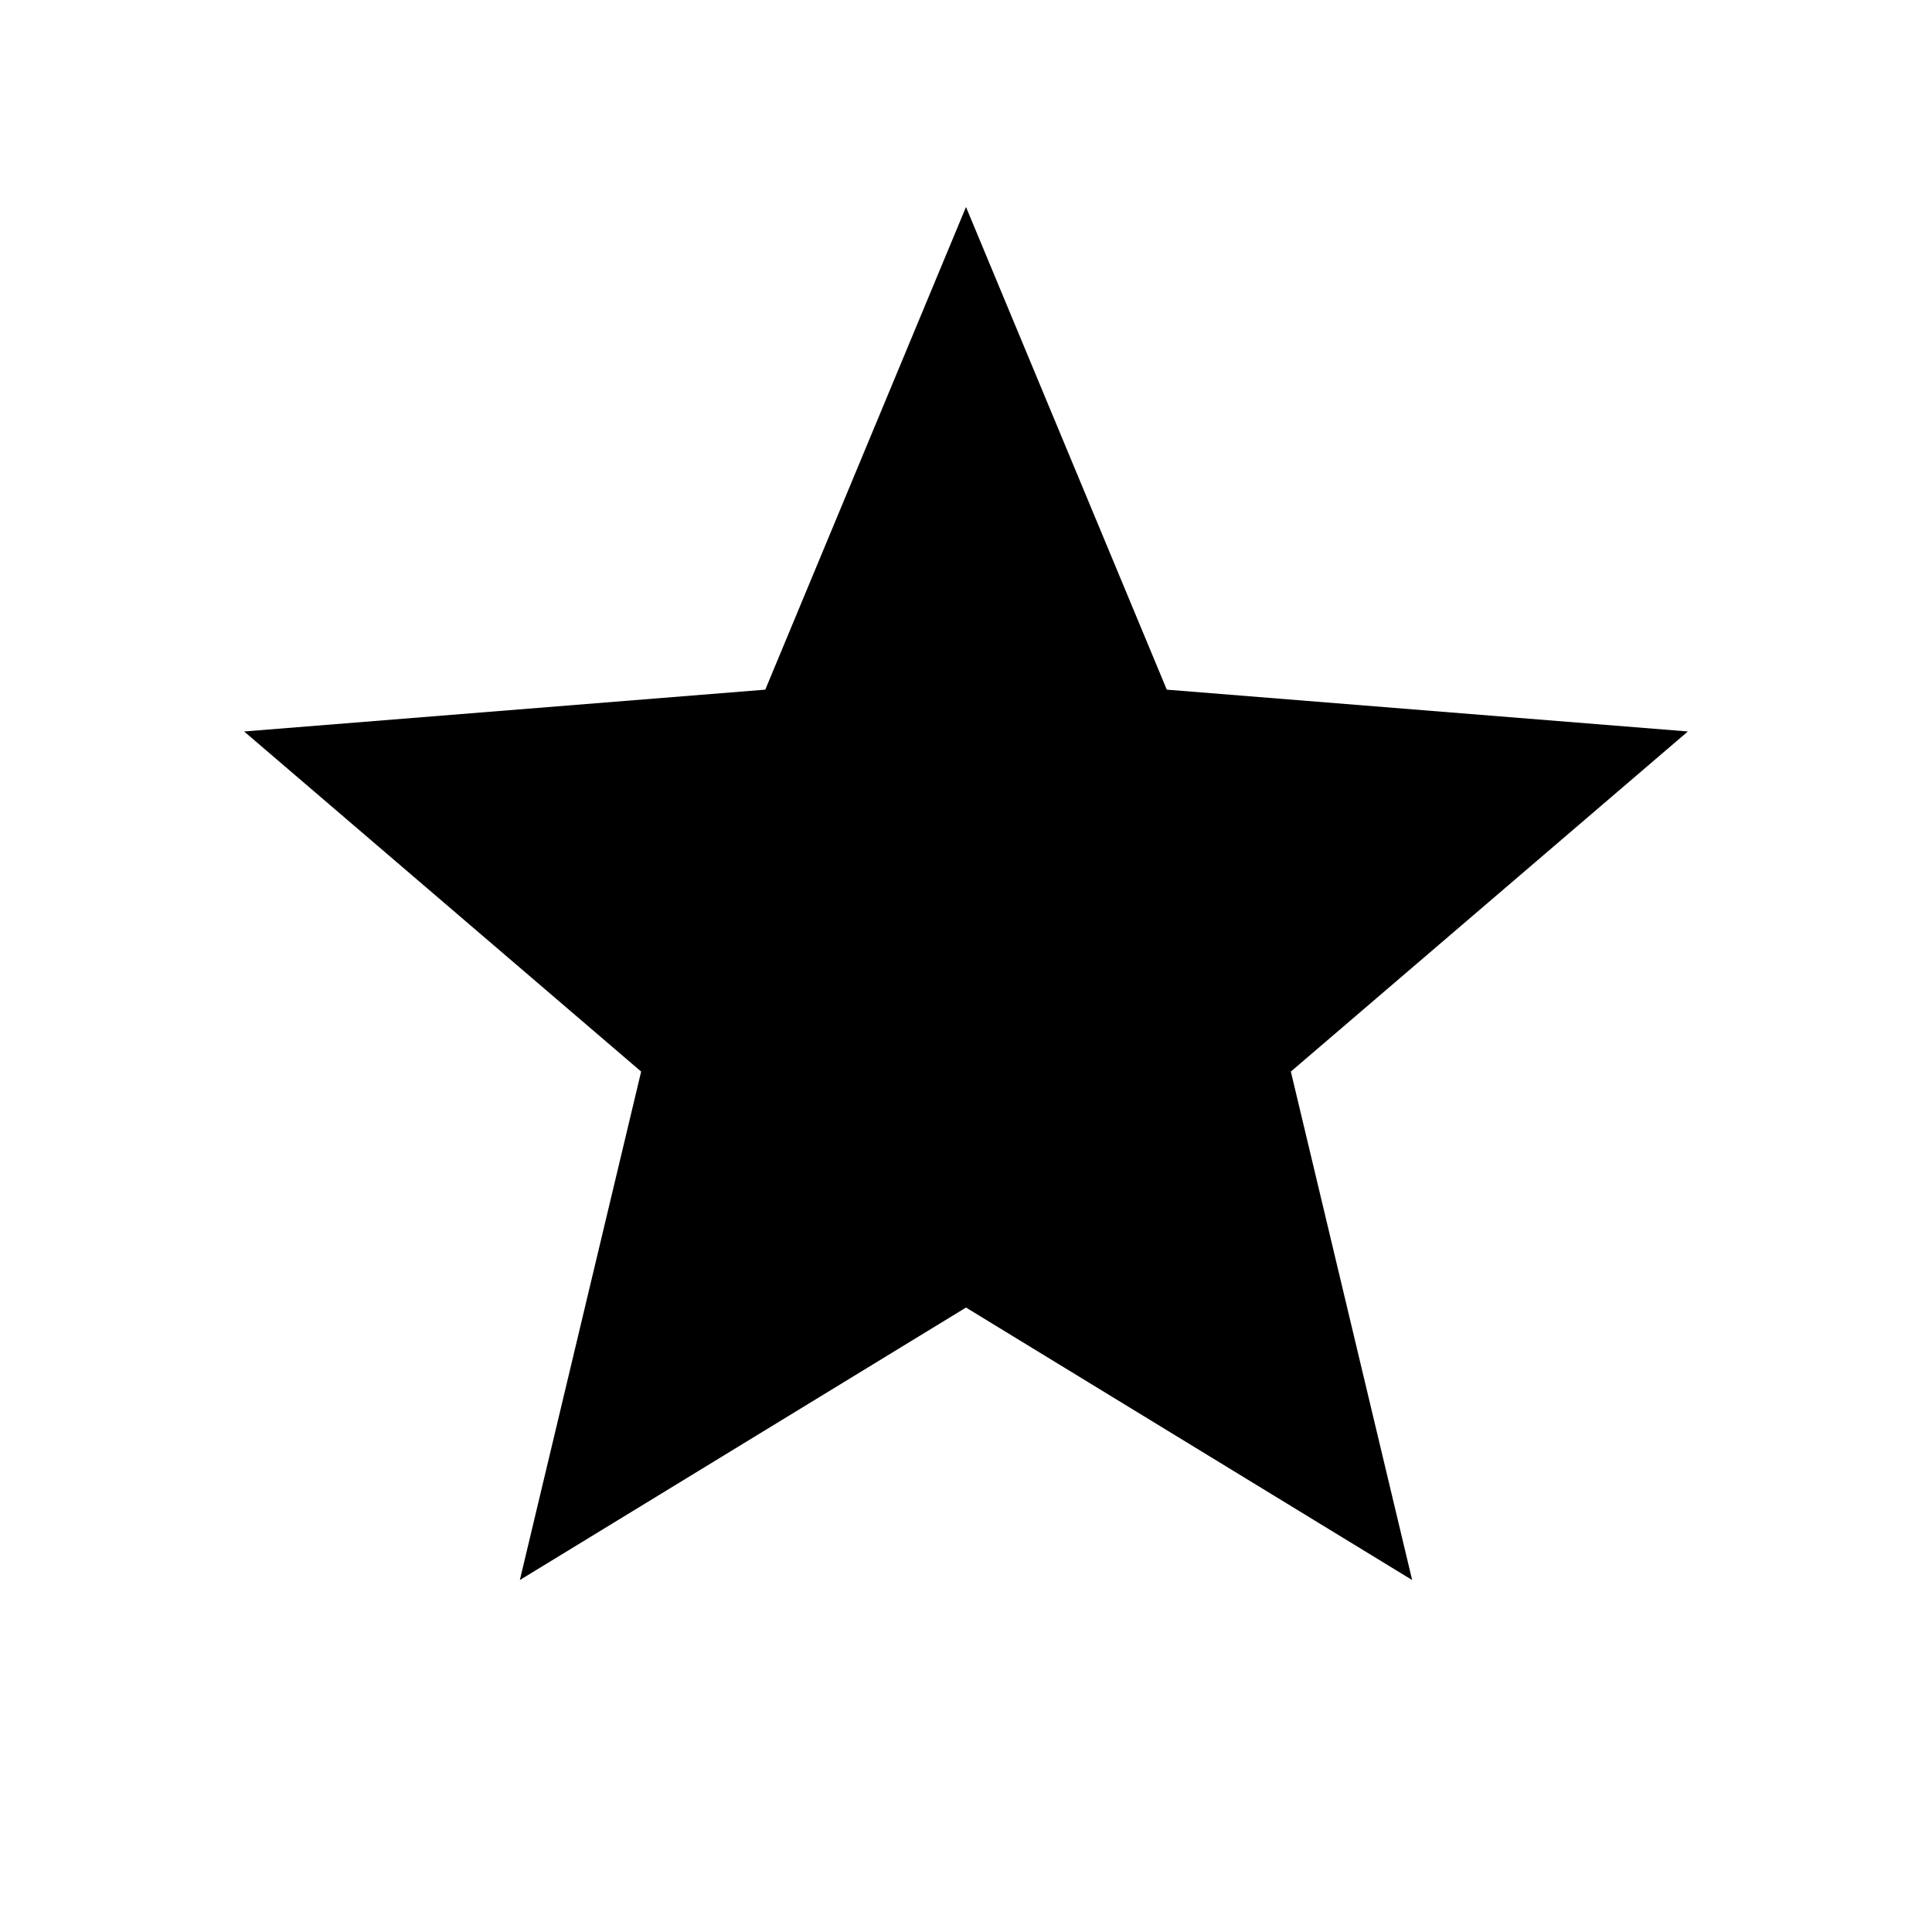 <svg width="28" height="28" viewBox="0 0 28 28" fill="none" xmlns="http://www.w3.org/2000/svg">
    <path d="M14 3L16.91 9.995L24.462 10.601L18.708 15.53L20.466 22.899L14 18.95L7.534 22.899L9.292 15.53L3.538 10.601L11.091 9.995L14 3Z" fill="currentColor"/>
</svg>
